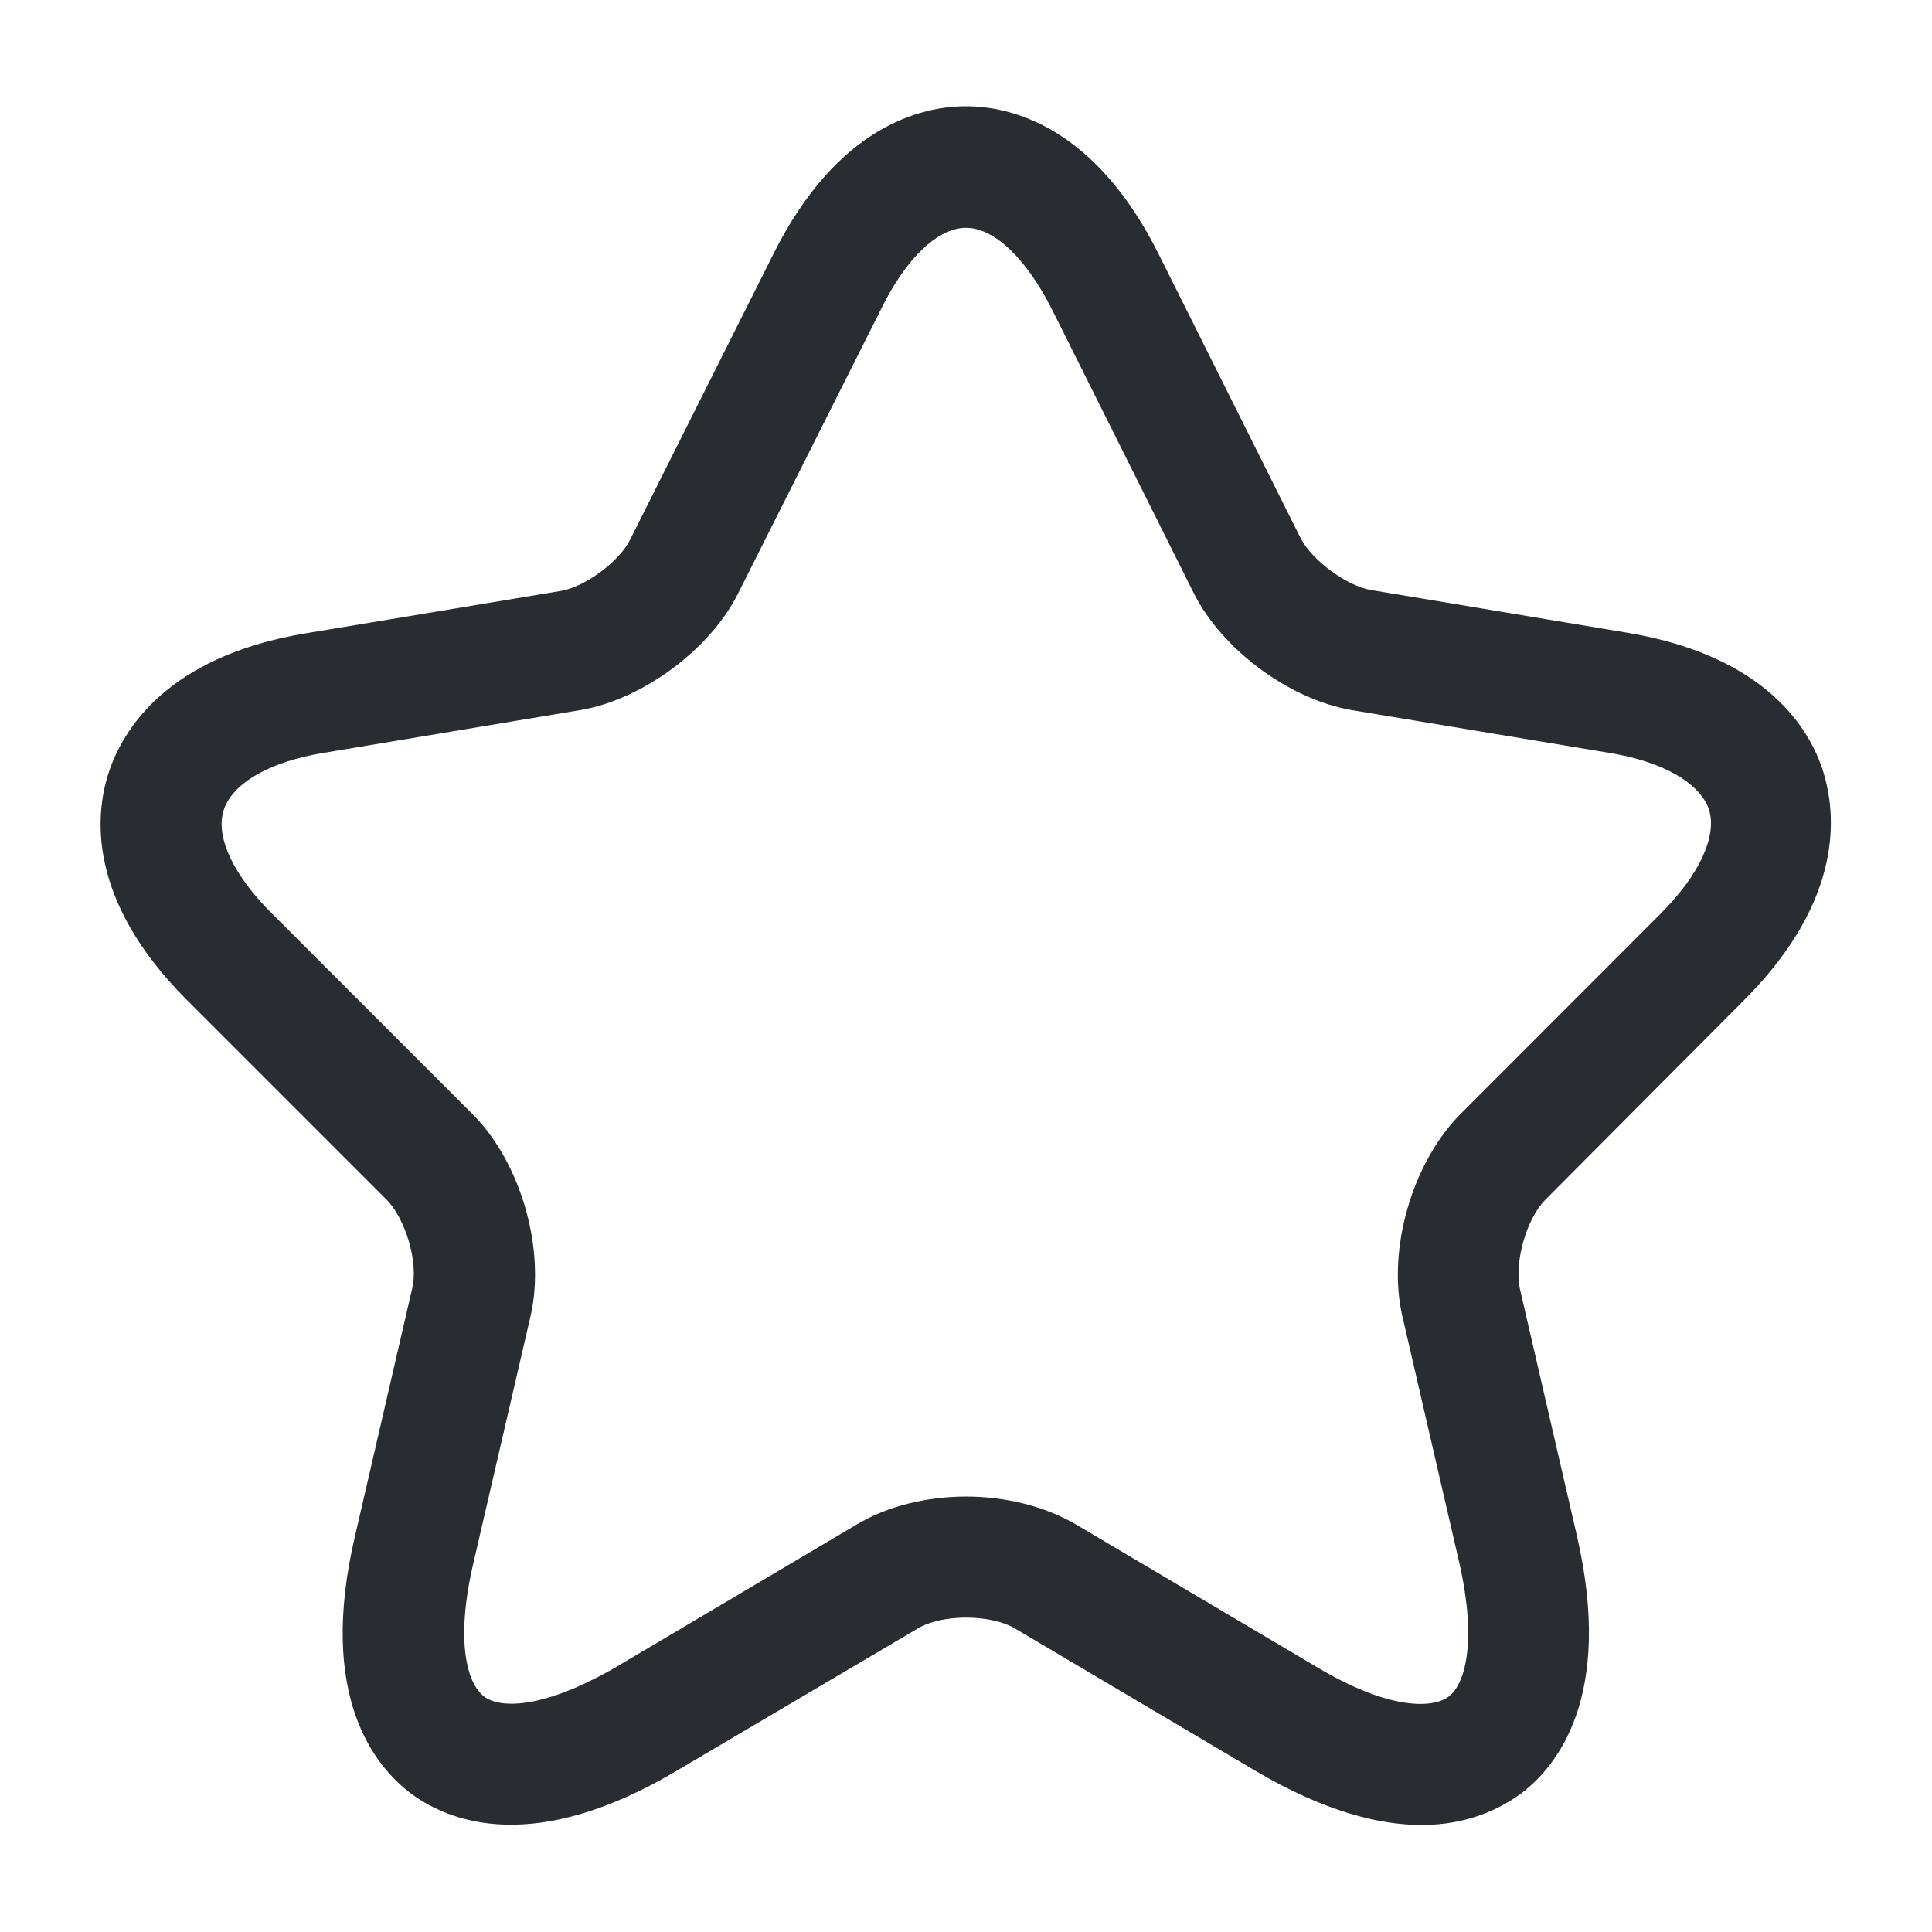 <?xml version="1.0" encoding="UTF-8"?>
<svg width="13px" height="13px" viewBox="0 0 13 13" version="1.1" xmlns="http://www.w3.org/2000/svg" xmlns:xlink="http://www.w3.org/1999/xlink">
    <title>vuesax/outline/star copy</title>
    <g id="icons" stroke="none" stroke-width="1" fill="none" fill-rule="evenodd">
        <g id="Artboard" transform="translate(-1825, -503)">
            <g id="star" transform="translate(1825, 503)">
                <path d="M8.45,11.917 L6.83,10.958 C6.663,10.86 6.338,10.86 6.175,10.958 L4.55,11.917 C3.591,12.485 3.028,12.258 2.773,12.074 C2.524,11.89 2.134,11.418 2.389,10.335 L2.773,8.672 C2.817,8.499 2.73,8.201 2.6,8.071 L1.257,6.728 C0.585,6.056 0.639,5.482 0.731,5.2 C0.823,4.918 1.116,4.42 2.048,4.263 L3.775,3.976 C3.938,3.949 4.171,3.775 4.241,3.629 L5.2,1.717 C5.633,0.845 6.202,0.715 6.5,0.715 C6.798,0.715 7.367,0.845 7.8,1.717 L8.753,3.624 C8.829,3.77 9.062,3.943 9.225,3.97 L10.953,4.258 C11.89,4.415 12.182,4.913 12.269,5.195 C12.355,5.476 12.41,6.05 11.743,6.722 L10.4,8.071 C10.27,8.201 10.189,8.493 10.227,8.672 L10.611,10.335 C10.86,11.418 10.476,11.89 10.227,12.074 C10.091,12.171 9.875,12.28 9.566,12.28 C9.279,12.28 8.91,12.188 8.45,11.917 Z M7.242,10.259 L8.862,11.218 C9.333,11.5 9.631,11.5 9.745,11.418 C9.858,11.337 9.94,11.05 9.82,10.519 L9.436,8.856 C9.333,8.407 9.501,7.827 9.826,7.497 L11.169,6.153 C11.435,5.888 11.554,5.628 11.5,5.449 C11.44,5.27 11.191,5.124 10.823,5.065 L9.095,4.778 C8.678,4.707 8.223,4.371 8.033,3.992 L7.08,2.085 C6.906,1.739 6.69,1.533 6.5,1.533 C6.31,1.533 6.094,1.739 5.926,2.085 L4.967,3.992 C4.778,4.371 4.323,4.707 3.905,4.778 L2.183,5.065 C1.815,5.124 1.565,5.27 1.506,5.449 C1.446,5.628 1.571,5.893 1.836,6.153 L3.18,7.497 C3.505,7.822 3.673,8.407 3.57,8.856 L3.185,10.519 C3.06,11.055 3.147,11.337 3.261,11.418 C3.375,11.5 3.667,11.494 4.144,11.218 L5.763,10.259 C5.969,10.135 6.235,10.07 6.5,10.07 C6.765,10.07 7.031,10.135 7.242,10.259 Z" id="Vector" fill="#292D32"></path>
                <path d="M13,0 L13,13 L0,13 L0,0 L13,0 Z" id="Vector" opacity="0"></path>
            </g>
        </g>
    </g>
</svg>